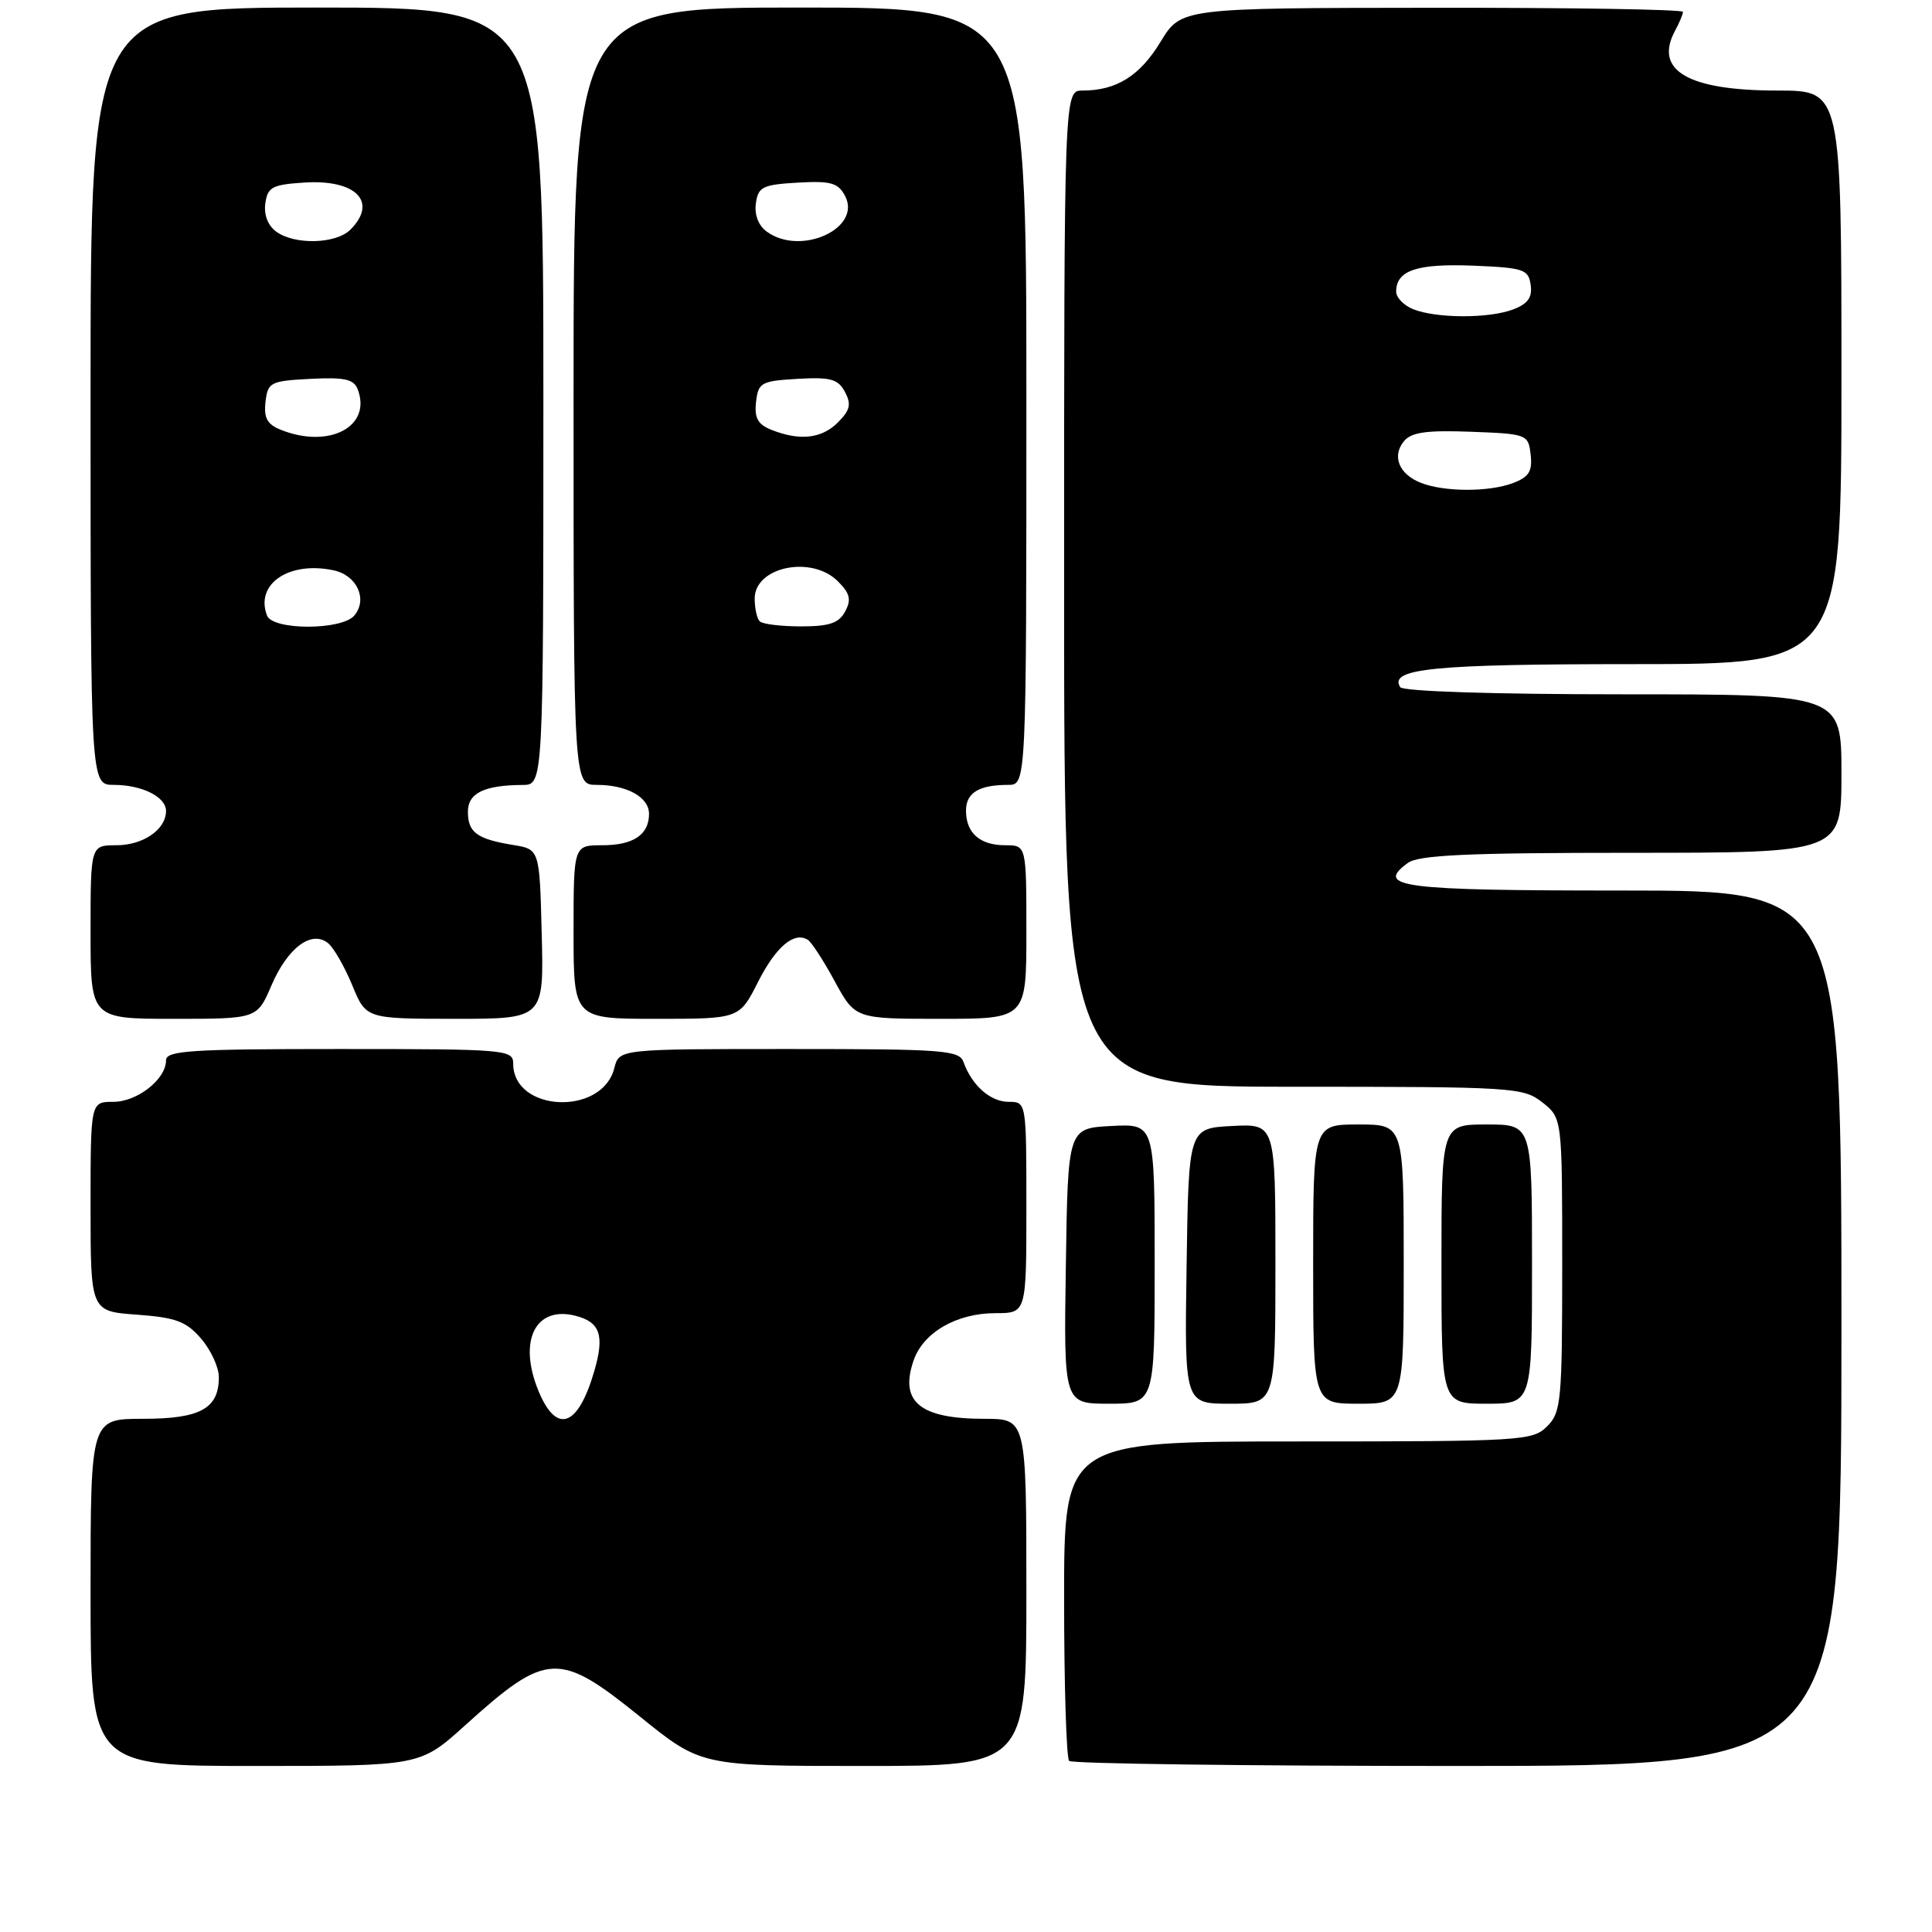 <?xml version="1.0" encoding="UTF-8" standalone="no"?>
<!DOCTYPE svg PUBLIC "-//W3C//DTD SVG 1.1//EN" "http://www.w3.org/Graphics/SVG/1.1/DTD/svg11.dtd" >
<svg xmlns="http://www.w3.org/2000/svg" xmlns:xlink="http://www.w3.org/1999/xlink" version="1.1" viewBox="0 0 256 256">
 <g >
 <path fill="currentColor"
d=" M 61.58 228.66 C 72.47 218.83 74.02 218.75 84.85 227.50 C 92.90 234.00 92.90 234.00 114.45 234.00 C 136.00 234.00 136.00 234.00 136.00 211.00 C 136.00 188.00 136.00 188.00 130.43 188.00 C 121.87 188.00 119.15 185.74 121.07 180.23 C 122.36 176.54 126.78 174.00 131.90 174.00 C 136.00 174.00 136.00 174.00 136.00 160.00 C 136.00 146.00 136.00 146.00 133.65 146.00 C 131.24 146.00 128.78 143.83 127.68 140.75 C 127.12 139.15 125.09 139.00 104.55 139.00 C 82.04 139.00 82.04 139.00 81.40 141.53 C 79.80 147.90 68.00 147.38 68.00 140.93 C 68.00 139.08 67.05 139.00 45.00 139.00 C 25.22 139.00 22.00 139.21 22.00 140.50 C 22.00 143.01 18.19 146.00 15.00 146.00 C 12.00 146.00 12.00 146.00 12.00 159.88 C 12.00 173.76 12.00 173.76 18.15 174.20 C 23.31 174.58 24.68 175.09 26.65 177.38 C 27.94 178.88 29.00 181.18 29.00 182.48 C 29.00 186.65 26.54 188.00 18.93 188.00 C 12.00 188.00 12.00 188.00 12.00 211.00 C 12.00 234.00 12.00 234.00 33.83 234.00 C 55.66 234.00 55.66 234.00 61.58 228.66 Z  M 244.00 176.00 C 244.00 118.00 244.00 118.00 215.06 118.00 C 185.60 118.00 182.15 117.56 186.54 114.35 C 187.98 113.29 194.44 113.00 216.19 113.00 C 244.00 113.00 244.00 113.00 244.00 102.50 C 244.00 92.00 244.00 92.00 215.06 92.00 C 197.86 92.00 185.88 91.61 185.53 91.05 C 184.01 88.58 189.91 88.00 216.43 88.00 C 244.00 88.00 244.00 88.00 244.00 50.00 C 244.00 12.00 244.00 12.00 235.55 12.00 C 223.69 12.00 219.13 9.36 221.94 4.10 C 222.53 3.02 223.00 1.88 223.00 1.57 C 223.00 1.25 208.04 1.01 189.75 1.03 C 156.50 1.06 156.50 1.06 153.78 5.54 C 151.04 10.06 147.93 12.00 143.43 12.00 C 141.00 12.00 141.00 12.00 141.00 78.00 C 141.00 144.00 141.00 144.00 171.37 144.00 C 200.57 144.00 201.83 144.08 204.37 146.07 C 207.00 148.15 207.00 148.15 207.00 167.57 C 207.00 185.67 206.86 187.14 205.00 189.00 C 203.09 190.91 201.67 191.00 172.00 191.00 C 141.00 191.00 141.00 191.00 141.00 211.83 C 141.00 223.29 141.30 232.97 141.67 233.33 C 142.03 233.70 165.21 234.00 193.17 234.00 C 244.00 234.00 244.00 234.00 244.00 176.00 Z  M 153.00 167.45 C 153.00 148.90 153.00 148.90 147.25 149.20 C 141.50 149.50 141.50 149.50 141.23 167.75 C 140.95 186.00 140.95 186.00 146.98 186.00 C 153.00 186.00 153.00 186.00 153.00 167.45 Z  M 169.00 167.45 C 169.00 148.90 169.00 148.90 163.25 149.20 C 157.50 149.50 157.50 149.50 157.23 167.75 C 156.95 186.00 156.95 186.00 162.98 186.00 C 169.00 186.00 169.00 186.00 169.00 167.45 Z  M 186.00 167.50 C 186.00 149.00 186.00 149.00 180.00 149.00 C 174.00 149.00 174.00 149.00 174.00 167.50 C 174.00 186.00 174.00 186.00 180.00 186.00 C 186.00 186.00 186.00 186.00 186.00 167.50 Z  M 203.00 167.50 C 203.00 149.00 203.00 149.00 197.00 149.00 C 191.00 149.00 191.00 149.00 191.00 167.50 C 191.00 186.00 191.00 186.00 197.00 186.00 C 203.00 186.00 203.00 186.00 203.00 167.50 Z  M 35.97 130.57 C 38.12 125.56 41.31 123.19 43.49 124.99 C 44.24 125.61 45.67 128.12 46.68 130.56 C 48.50 134.99 48.50 134.99 60.28 135.00 C 72.07 135.00 72.07 135.00 71.78 123.77 C 71.50 112.53 71.50 112.53 67.97 111.96 C 63.20 111.18 62.00 110.30 62.00 107.56 C 62.00 105.09 64.15 104.04 69.25 104.01 C 72.00 104.00 72.00 104.00 72.00 52.50 C 72.00 1.00 72.00 1.00 42.00 1.00 C 12.00 1.00 12.00 1.00 12.00 52.50 C 12.00 104.00 12.00 104.00 15.07 104.00 C 18.82 104.00 22.00 105.59 22.00 107.46 C 22.00 109.91 18.97 112.00 15.43 112.00 C 12.00 112.00 12.00 112.00 12.00 123.50 C 12.00 135.00 12.00 135.00 23.04 135.00 C 34.07 135.00 34.07 135.00 35.97 130.57 Z  M 100.44 130.12 C 102.81 125.44 105.22 123.40 107.04 124.53 C 107.52 124.82 109.13 127.30 110.61 130.03 C 113.32 135.00 113.32 135.00 124.66 135.00 C 136.00 135.00 136.00 135.00 136.00 123.50 C 136.00 112.00 136.00 112.00 133.20 112.00 C 129.84 112.00 128.00 110.38 128.00 107.41 C 128.00 105.05 129.72 104.00 133.58 104.00 C 136.00 104.00 136.00 104.00 136.00 52.50 C 136.00 1.00 136.00 1.00 106.00 1.00 C 76.00 1.00 76.00 1.00 76.00 52.50 C 76.00 104.00 76.00 104.00 79.07 104.00 C 83.06 104.00 86.00 105.62 86.00 107.84 C 86.00 110.61 83.92 112.00 79.80 112.00 C 76.00 112.00 76.00 112.00 76.00 123.50 C 76.00 135.00 76.00 135.00 86.98 135.00 C 97.97 135.00 97.97 135.00 100.44 130.12 Z  M 71.39 184.40 C 68.61 177.73 70.88 173.00 76.23 174.34 C 79.52 175.17 80.13 176.93 78.75 181.66 C 76.61 189.05 73.78 190.10 71.39 184.40 Z  M 188.23 63.96 C 185.35 62.81 184.41 60.42 186.04 58.45 C 187.02 57.27 189.05 56.99 194.91 57.21 C 202.36 57.49 202.51 57.55 202.82 60.25 C 203.07 62.44 202.60 63.20 200.50 64.00 C 197.30 65.22 191.31 65.20 188.23 63.96 Z  M 187.25 40.97 C 186.01 40.47 185.00 39.43 185.00 38.65 C 185.00 35.83 187.73 34.91 195.16 35.20 C 201.90 35.48 202.53 35.68 202.82 37.75 C 203.06 39.41 202.45 40.26 200.50 41.00 C 197.30 42.22 190.32 42.20 187.25 40.97 Z  M 35.38 81.56 C 33.78 77.38 38.29 74.31 44.20 75.57 C 47.29 76.22 48.75 79.39 46.96 81.55 C 45.32 83.53 36.14 83.54 35.38 81.56 Z  M 37.18 56.94 C 35.41 56.23 34.94 55.37 35.18 53.26 C 35.48 50.65 35.81 50.48 41.13 50.20 C 45.66 49.97 46.88 50.24 47.40 51.59 C 49.29 56.54 43.60 59.52 37.18 56.94 Z  M 36.60 30.69 C 35.50 29.89 34.94 28.45 35.16 26.94 C 35.46 24.79 36.07 24.46 40.33 24.19 C 47.18 23.75 50.11 26.75 46.43 30.43 C 44.52 32.34 39.04 32.48 36.60 30.69 Z  M 100.67 82.33 C 100.30 81.97 100.00 80.61 100.00 79.31 C 100.00 75.10 107.54 73.54 111.02 77.02 C 112.63 78.63 112.83 79.45 111.99 81.02 C 111.16 82.57 109.89 83.00 106.13 83.00 C 103.49 83.00 101.03 82.70 100.67 82.33 Z  M 102.18 56.94 C 100.41 56.23 99.94 55.37 100.18 53.26 C 100.48 50.69 100.85 50.48 105.69 50.20 C 110.05 49.95 111.05 50.22 111.96 51.93 C 112.83 53.56 112.65 54.35 111.02 55.98 C 108.87 58.13 105.95 58.45 102.18 56.94 Z  M 101.60 30.69 C 100.50 29.89 99.94 28.45 100.16 26.94 C 100.46 24.76 101.05 24.47 105.69 24.20 C 110.05 23.95 111.05 24.22 111.96 25.93 C 114.27 30.24 106.11 33.99 101.60 30.69 Z "/>
</g>
</svg>